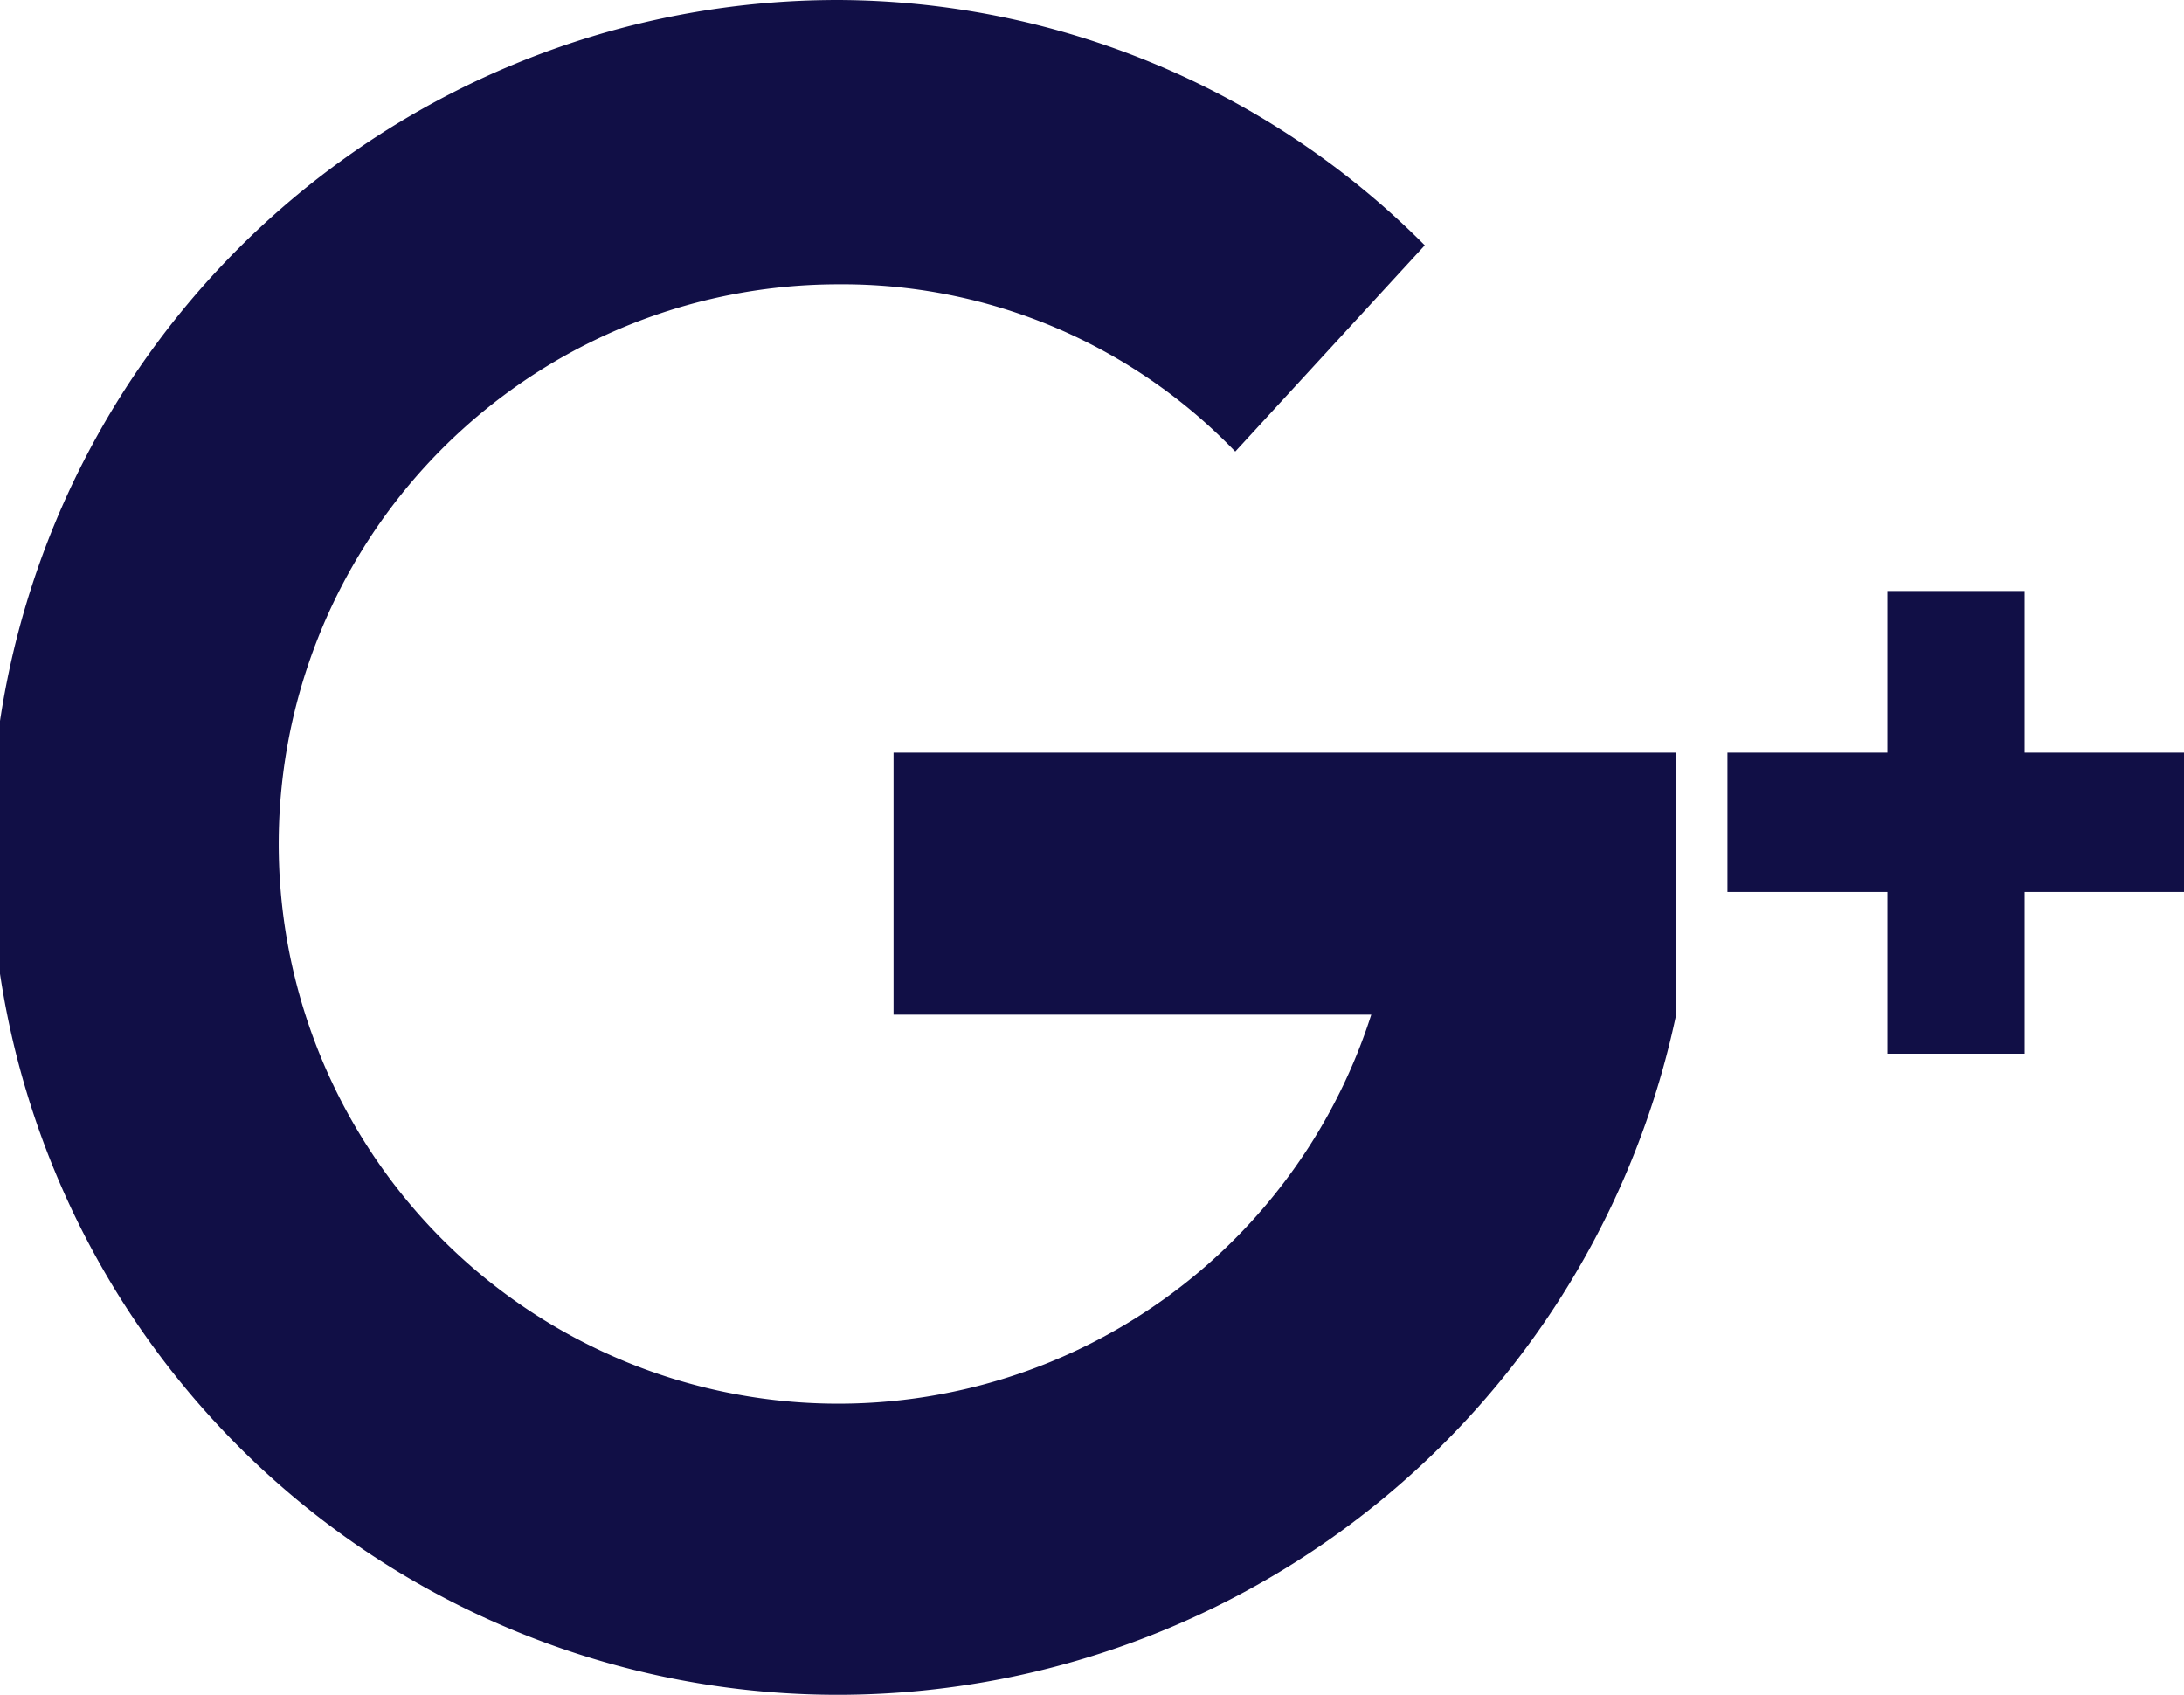 <svg xmlns="http://www.w3.org/2000/svg" width="27.426" height="21.28" viewBox="0 0 39.18 30.4">
  <defs>
    <style>
      .cls-1 {
        fill: #110f46;
        fill-rule: evenodd;
      }
    </style>
  </defs>
  <path id="g" class="cls-1" d="M2396.48,13673.8h-14.04v4.7h8.57a10.039,10.039,0,1,1-9.57-13.1,9.772,9.772,0,0,1,7.13,3l3.4-3.7a14.923,14.923,0,0,0-10.53-4.4,15.2,15.2,0,0,0,0,30.4,15.382,15.382,0,0,0,15.04-12.2v-4.7h0Zm9.12,0h-2.87v-2.9h-2.46v2.9h-2.87v2.5h2.87v2.9h2.46v-2.9h2.87v-2.5Z" transform="translate(-2366.41 -13660.3)"/>
</svg>
